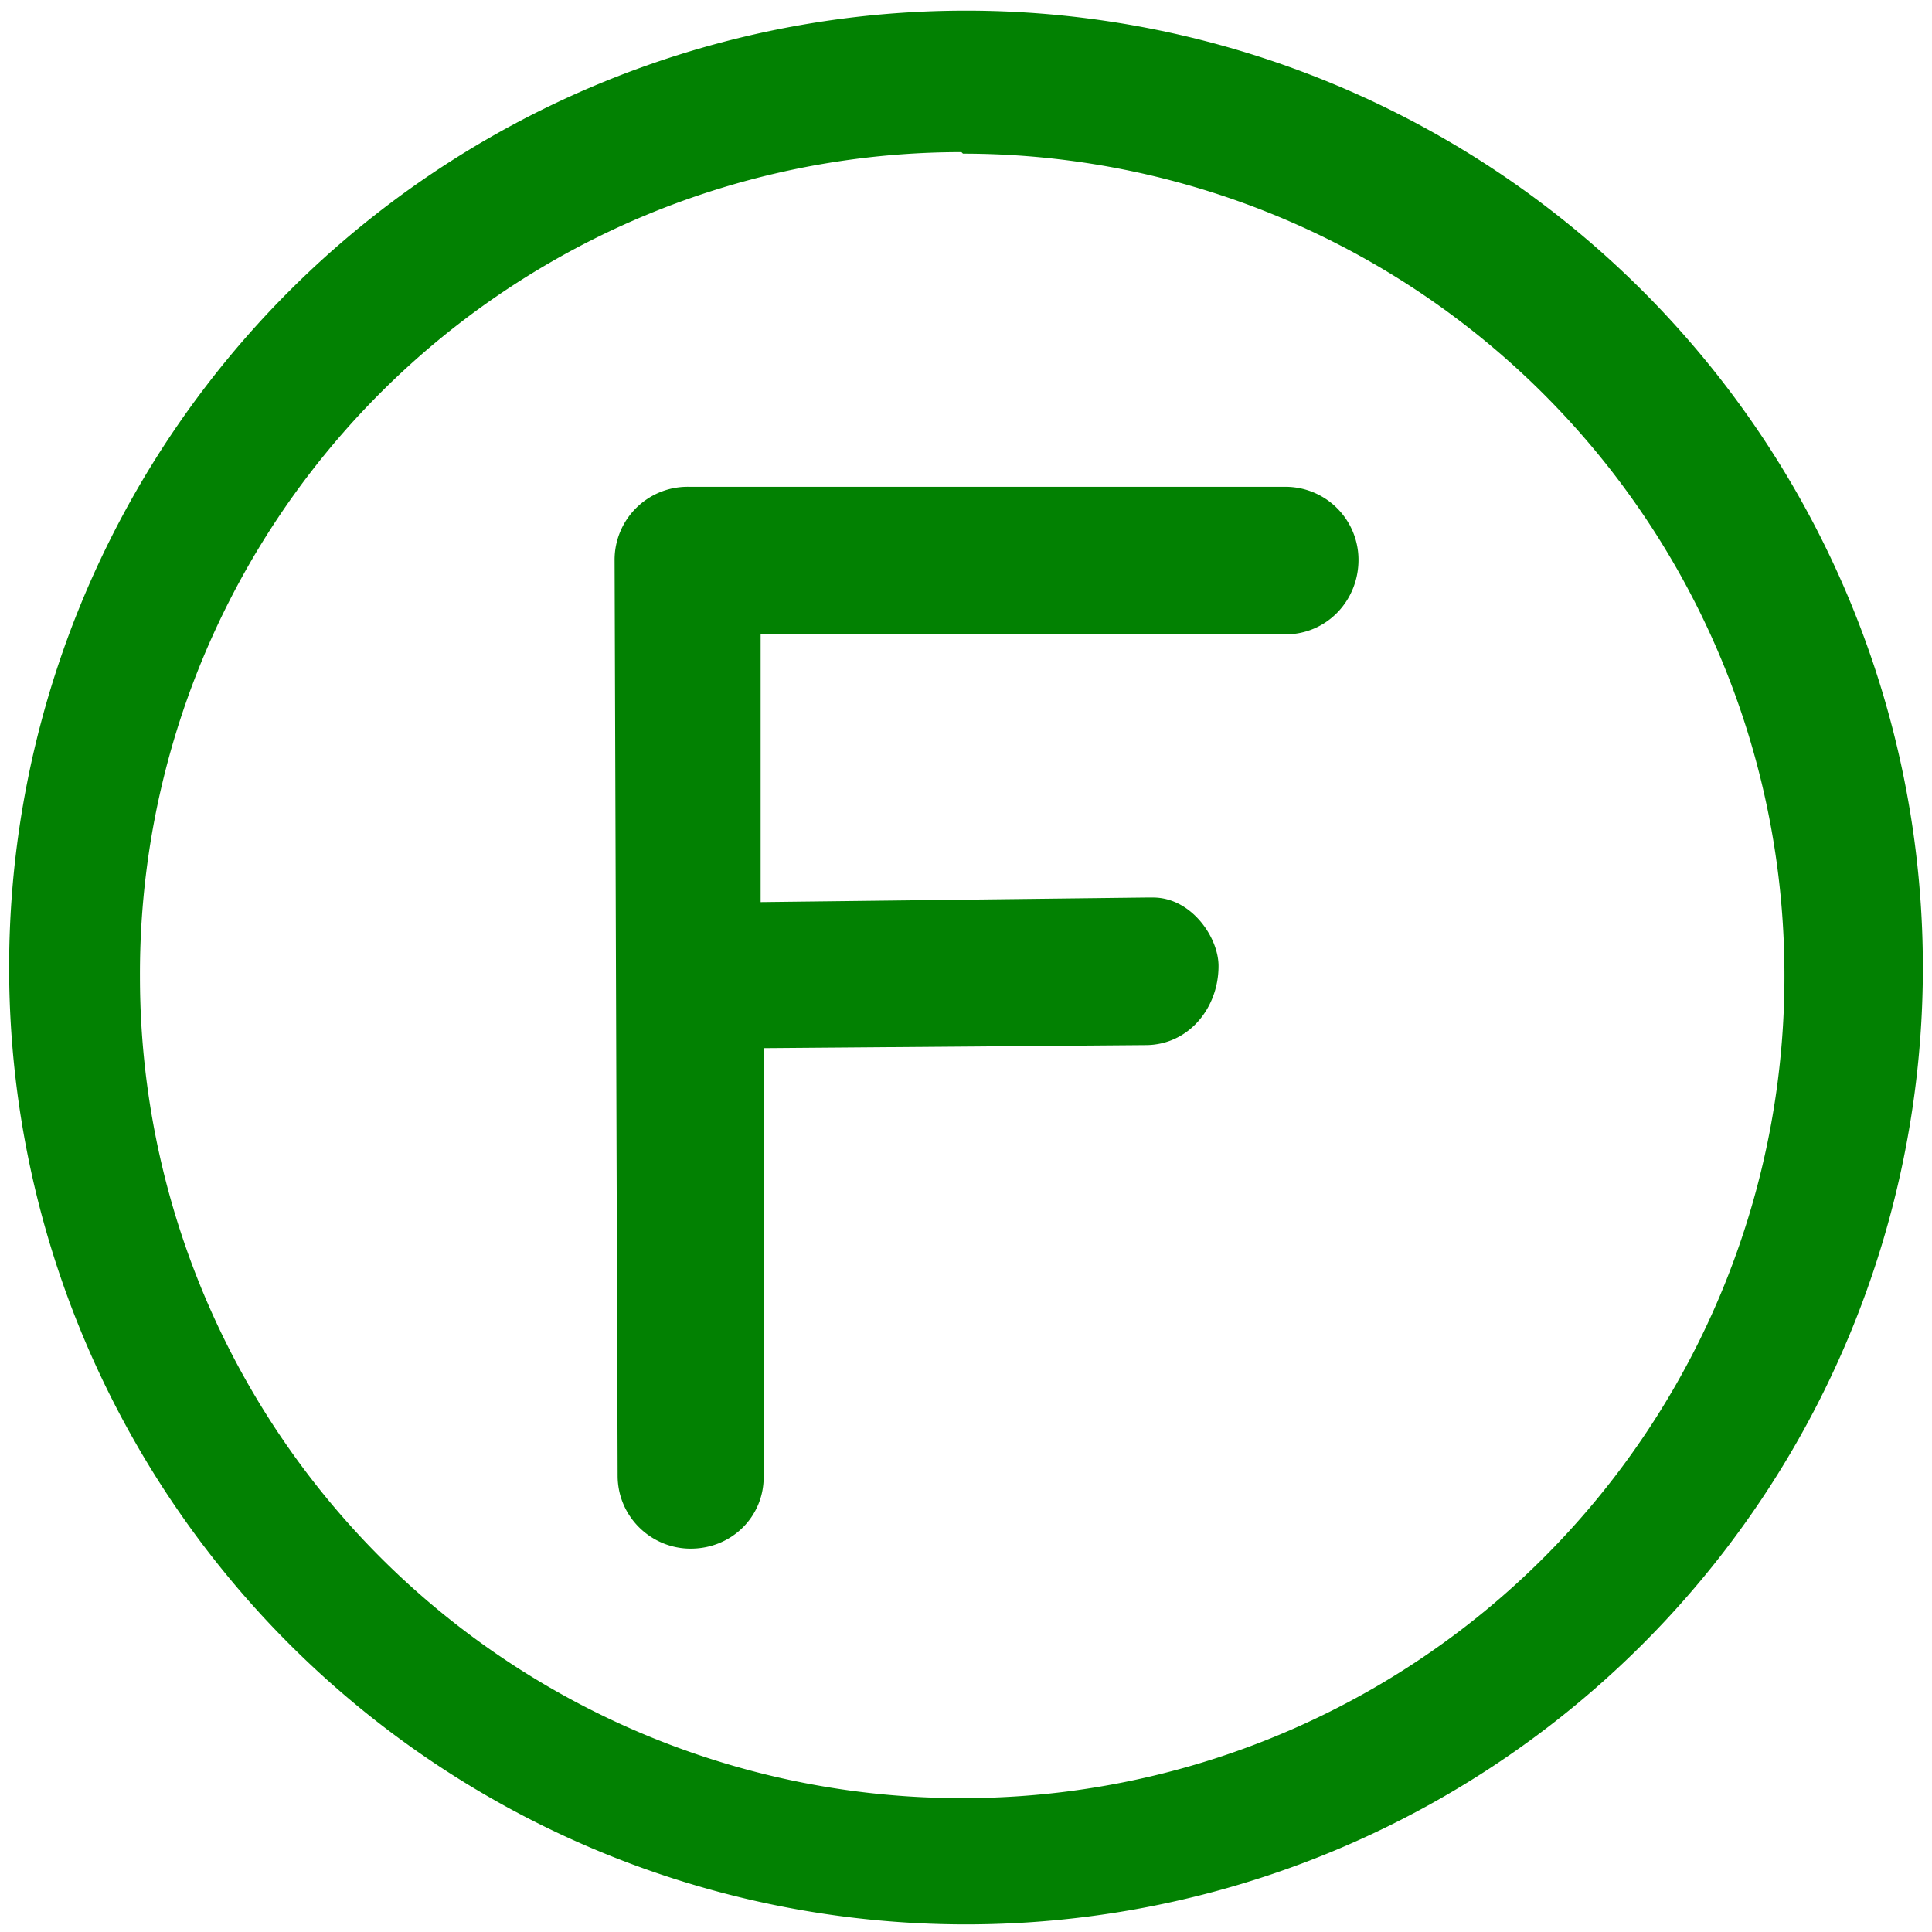 <svg xmlns="http://www.w3.org/2000/svg" width="48" height="48" viewBox="0 0 12.7 12.7"><path d="M6.34.07a6.29 6.29 0 0 0-6.28 6.3 6.29 6.29 0 0 0 6.28 6.28 6.29 6.29 0 0 0 6.3-6.29A6.29 6.29 0 0 0 6.33.07zm-.01.94a5.4 5.4 0 0 1 5.4 5.4 5.4 5.4 0 0 1-5.4 5.41 5.4 5.4 0 0 1-5.41-5.4A5.4 5.4 0 0 1 6.32 1zM8.46 3.2H4.53a.48.48 0 0 0-.49.48l.02 6.02c0 .27.22.48.48.48.27 0 .48-.21.48-.47V6.89l2.51-.02c.28 0 .48-.24.48-.52 0-.19-.18-.45-.43-.45h-.05L5 5.93V4.17h3.45c.27 0 .48-.22.48-.49a.48.48 0 0 0-.48-.48z" fill="green" fill-opacity=".99"/></svg>